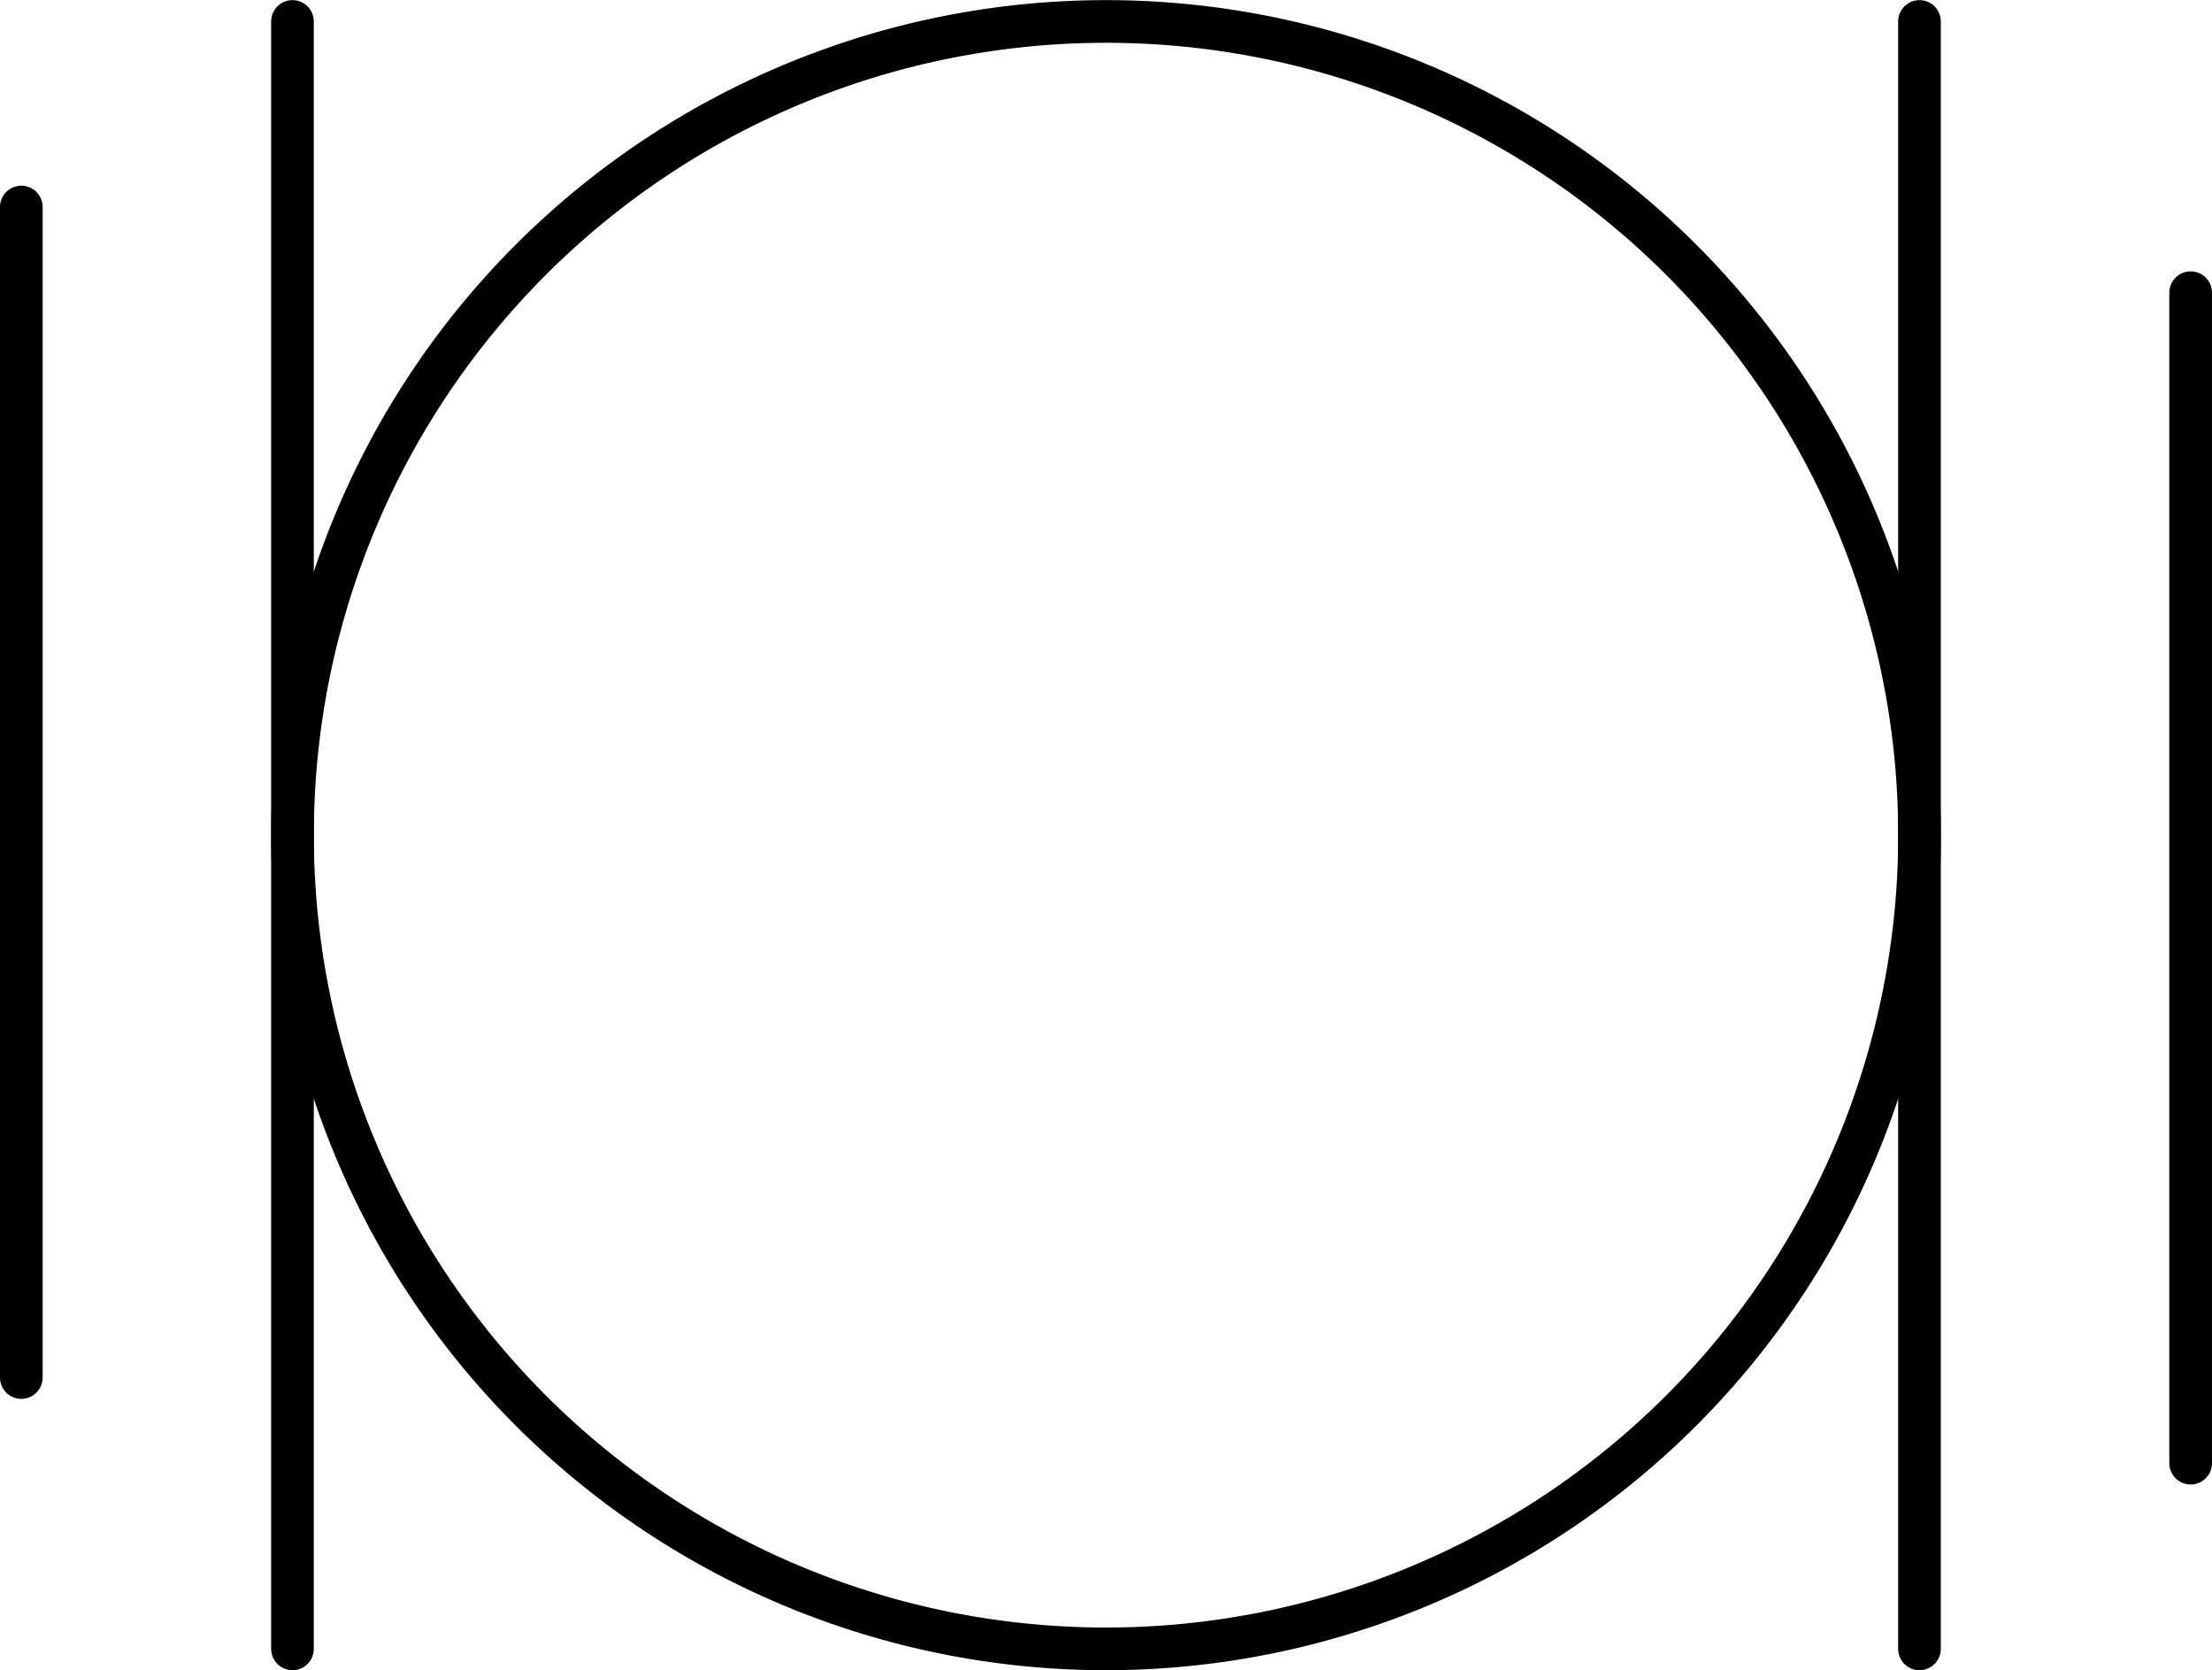 <?xml version="1.0" encoding="UTF-8" standalone="no"?>
<!DOCTYPE svg PUBLIC "-//W3C//DTD SVG 1.1//EN" "http://www.w3.org/Graphics/SVG/1.1/DTD/svg11.dtd">
<!-- Generated by Microsoft Visio, SVG Export PV019B.svg Page-1 -->
<svg xmlns="http://www.w3.org/2000/svg" xmlns:xlink="http://www.w3.org/1999/xlink" xmlns:ev="http://www.w3.org/2001/xml-events"
		width="1.62in" height="1.223in" viewBox="0 0 116.648 88.049" xml:space="preserve" color-interpolation-filters="sRGB"
		class="st3">
	<title>PV019B</title>

	<style type="text/css">
	<![CDATA[
		.st1 {fill:none;stroke:#000000;stroke-linecap:round;stroke-linejoin:round;stroke-width:2.25}
		.st2 {stroke:#000000;stroke-linecap:round;stroke-linejoin:round;stroke-width:2.25}
		.st3 {fill:none;fill-rule:evenodd;font-size:12px;overflow:visible;stroke-linecap:square;stroke-miterlimit:3}
	]]>
	</style>

	<g>
		<title>Page-1</title>
		<g id="shape1408-1" transform="translate(15.425,-1.125)">
			<title>Circle.1009</title>
			<path d="M0 45.15 A42.899 42.899 0 0 1 85.8 45.15 A42.899 42.899 0 1 1 0 45.15 Z" class="st1"/>
		</g>
		<g id="shape1409-3" transform="translate(103.473,1.125) rotate(90)">
			<title>Sheet.1409</title>
			<path d="M0 88.05 L85.8 88.05" class="st2"/>
		</g>
		<g id="shape1410-6" transform="translate(189.272,1.125) rotate(90)">
			<title>Sheet.1410</title>
			<path d="M0 88.05 L85.8 88.05" class="st2"/>
		</g>
		<g id="shape1411-9" transform="translate(89.174,10.909) rotate(90)">
			<title>Sheet.1411</title>
			<path d="M0 88.05 L61.71 88.05" class="st2"/>
		</g>
		<g id="shape1412-12" transform="translate(203.572,15.425) rotate(90)">
			<title>Sheet.1412</title>
			<path d="M0 88.05 L61.71 88.05" class="st2"/>
		</g>
	</g>
</svg>
